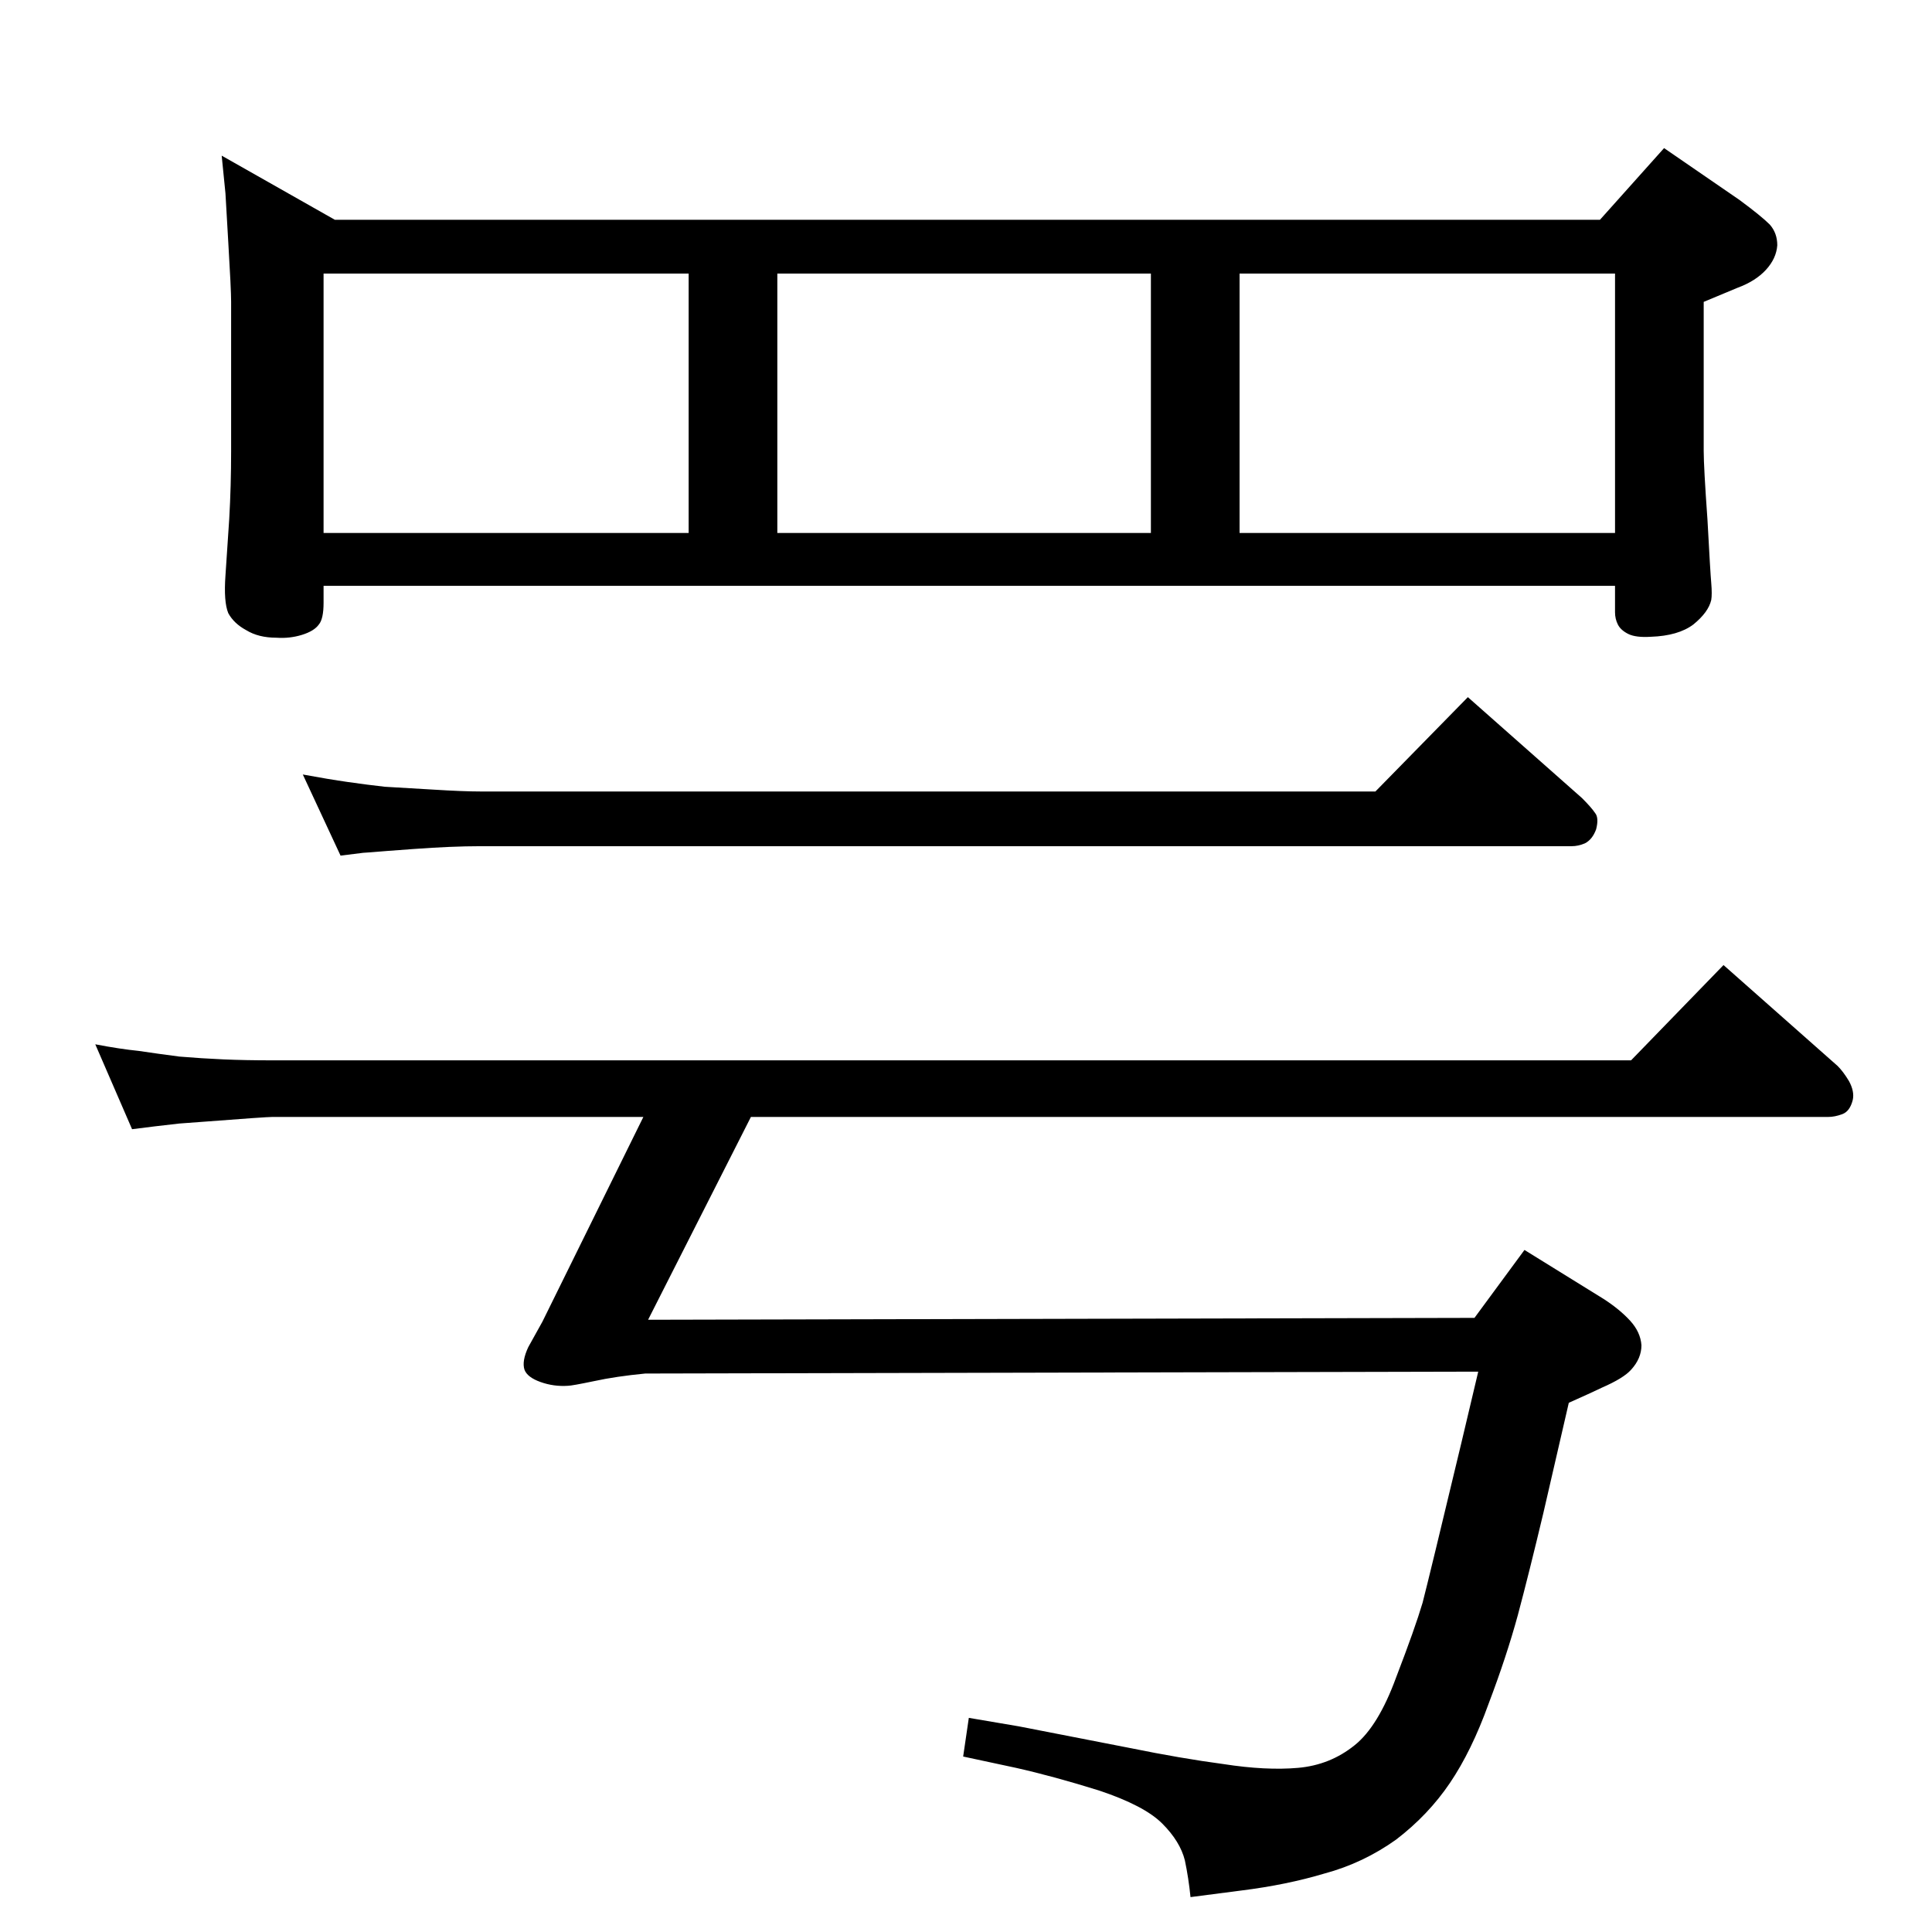 <?xml version="1.0" standalone="no"?>
<!DOCTYPE svg PUBLIC "-//W3C//DTD SVG 1.1//EN" "http://www.w3.org/Graphics/SVG/1.1/DTD/svg11.dtd" >
<svg xmlns="http://www.w3.org/2000/svg" xmlns:xlink="http://www.w3.org/1999/xlink" version="1.1" viewBox="0 0 2048 2048">
  <g transform="matrix(1 0 0 -1 0 2048)">
   <path fill="currentColor"
d="M796 864l-109 -215l876 2l53 72l84 -52q17 -11 28 -23t12 -26q0 -14 -11 -26q-8 -9 -31 -19l-15 -7l-20 -9l-27 -117q-15 -63 -27 -108q-12 -44 -31 -94q-18 -50 -41 -84t-57 -60q-35 -25 -76 -36q-40 -12 -88 -18l-54 -7q-2 20 -6 39q-5 20 -24 39t-67 35q-48 15 -88 24
l-56 12l6 41l53 -9l118 -23q54 -11 99 -17q45 -7 79 -4t60 24q25 20 44 72q20 52 28 79q7 27 41 169l18 76l-883 -2q-31 -3 -54 -8q-24 -5 -28 -5q-15 -1 -29 4t-17 13q-3 9 4 24l15 27l107 217h-393q-7 0 -72 -5l-27 -2q-8 -1 -26 -3l-24 -3l-39 90q26 -5 46 -7
q20 -3 43 -6q24 -2 47 -3t52 -1h1440l98 101l121 -107q6 -6 12 -16q6 -11 4 -20q-3 -12 -11 -15t-15 -3h-1142zM1712 1427h-1369v-18q0 -17 -5 -23q-5 -7 -18 -11t-27 -3q-19 0 -32 8q-13 7 -19 18q-5 12 -3 40l4 60q2 35 2 72v158q0 13 -3 63t-3 52l-4 40l120 -68h1341
l68 76l80 -55q23 -17 32 -26q8 -9 8 -22q-1 -14 -12 -26t-30 -19l-36 -15v-158q0 -17 4 -73q3 -56 4 -67q1 -12 0 -18q-3 -13 -19 -26q-16 -12 -45 -13q-16 -1 -24 3t-11 10t-3 13v28zM1712 1483v275h-398v-275h398zM1220 1483v275h-396v-275h396zM730 1483v275h-387v-275
h387zM361 1141l-40 86q27 -5 48 -8t39 -5q19 -1 51 -3t50 -2h949l98 100l121 -107q10 -10 14 -16q4 -5 1 -17q-4 -11 -12 -15q-7 -3 -14 -3h-1157q-30 0 -71 -3l-27 -2q-24 -2 -26 -2z" />
  </g>

</svg>
